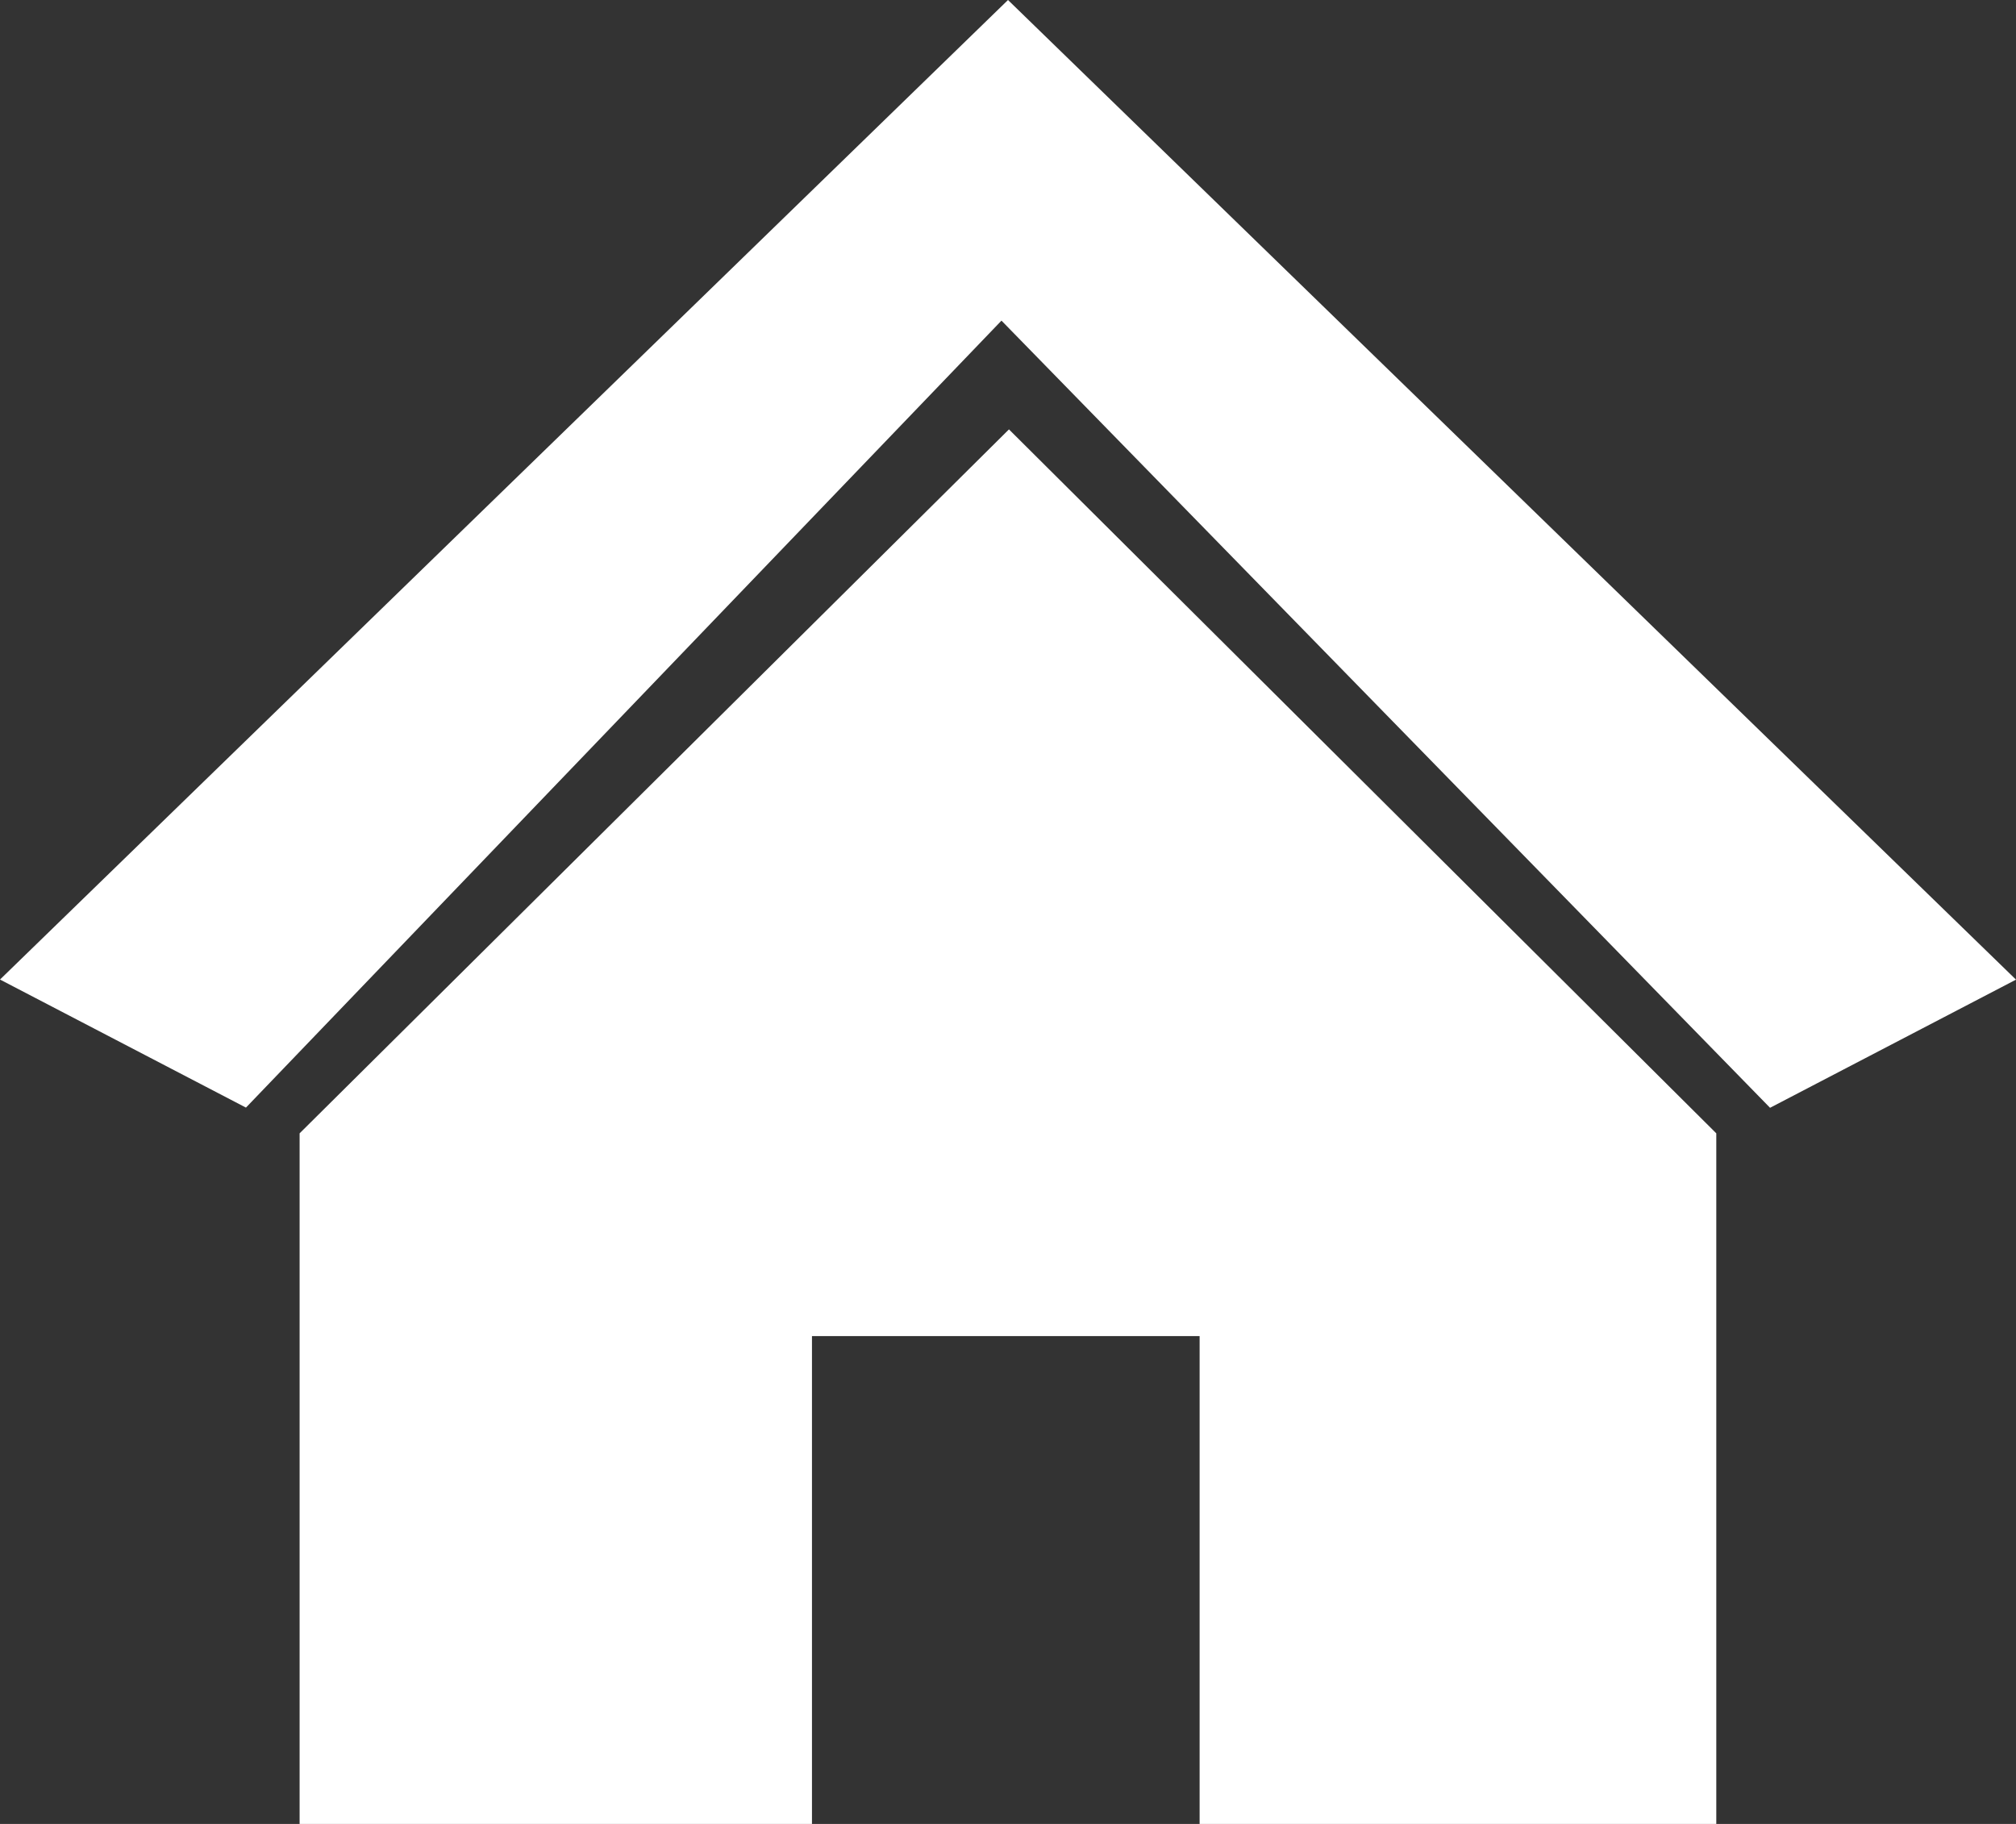 <svg width="21" height="19" viewBox="0 0 21 19" fill="none" xmlns="http://www.w3.org/2000/svg">
<rect x="0" y="0" width="21" height="19" fill="#333333" stroke="none"/>
<path fill-rule="evenodd" clip-rule="evenodd" d="M10.5 0L0 10.204L2.562 11.538L10.432 3.34L18.438 11.54L21 10.205L10.5 0ZM3.121 11.806L10.51 4.473L17.878 11.806V19H12.496V13.918H8.458V19H3.121V11.806Z" fill="white"/>
</svg>
